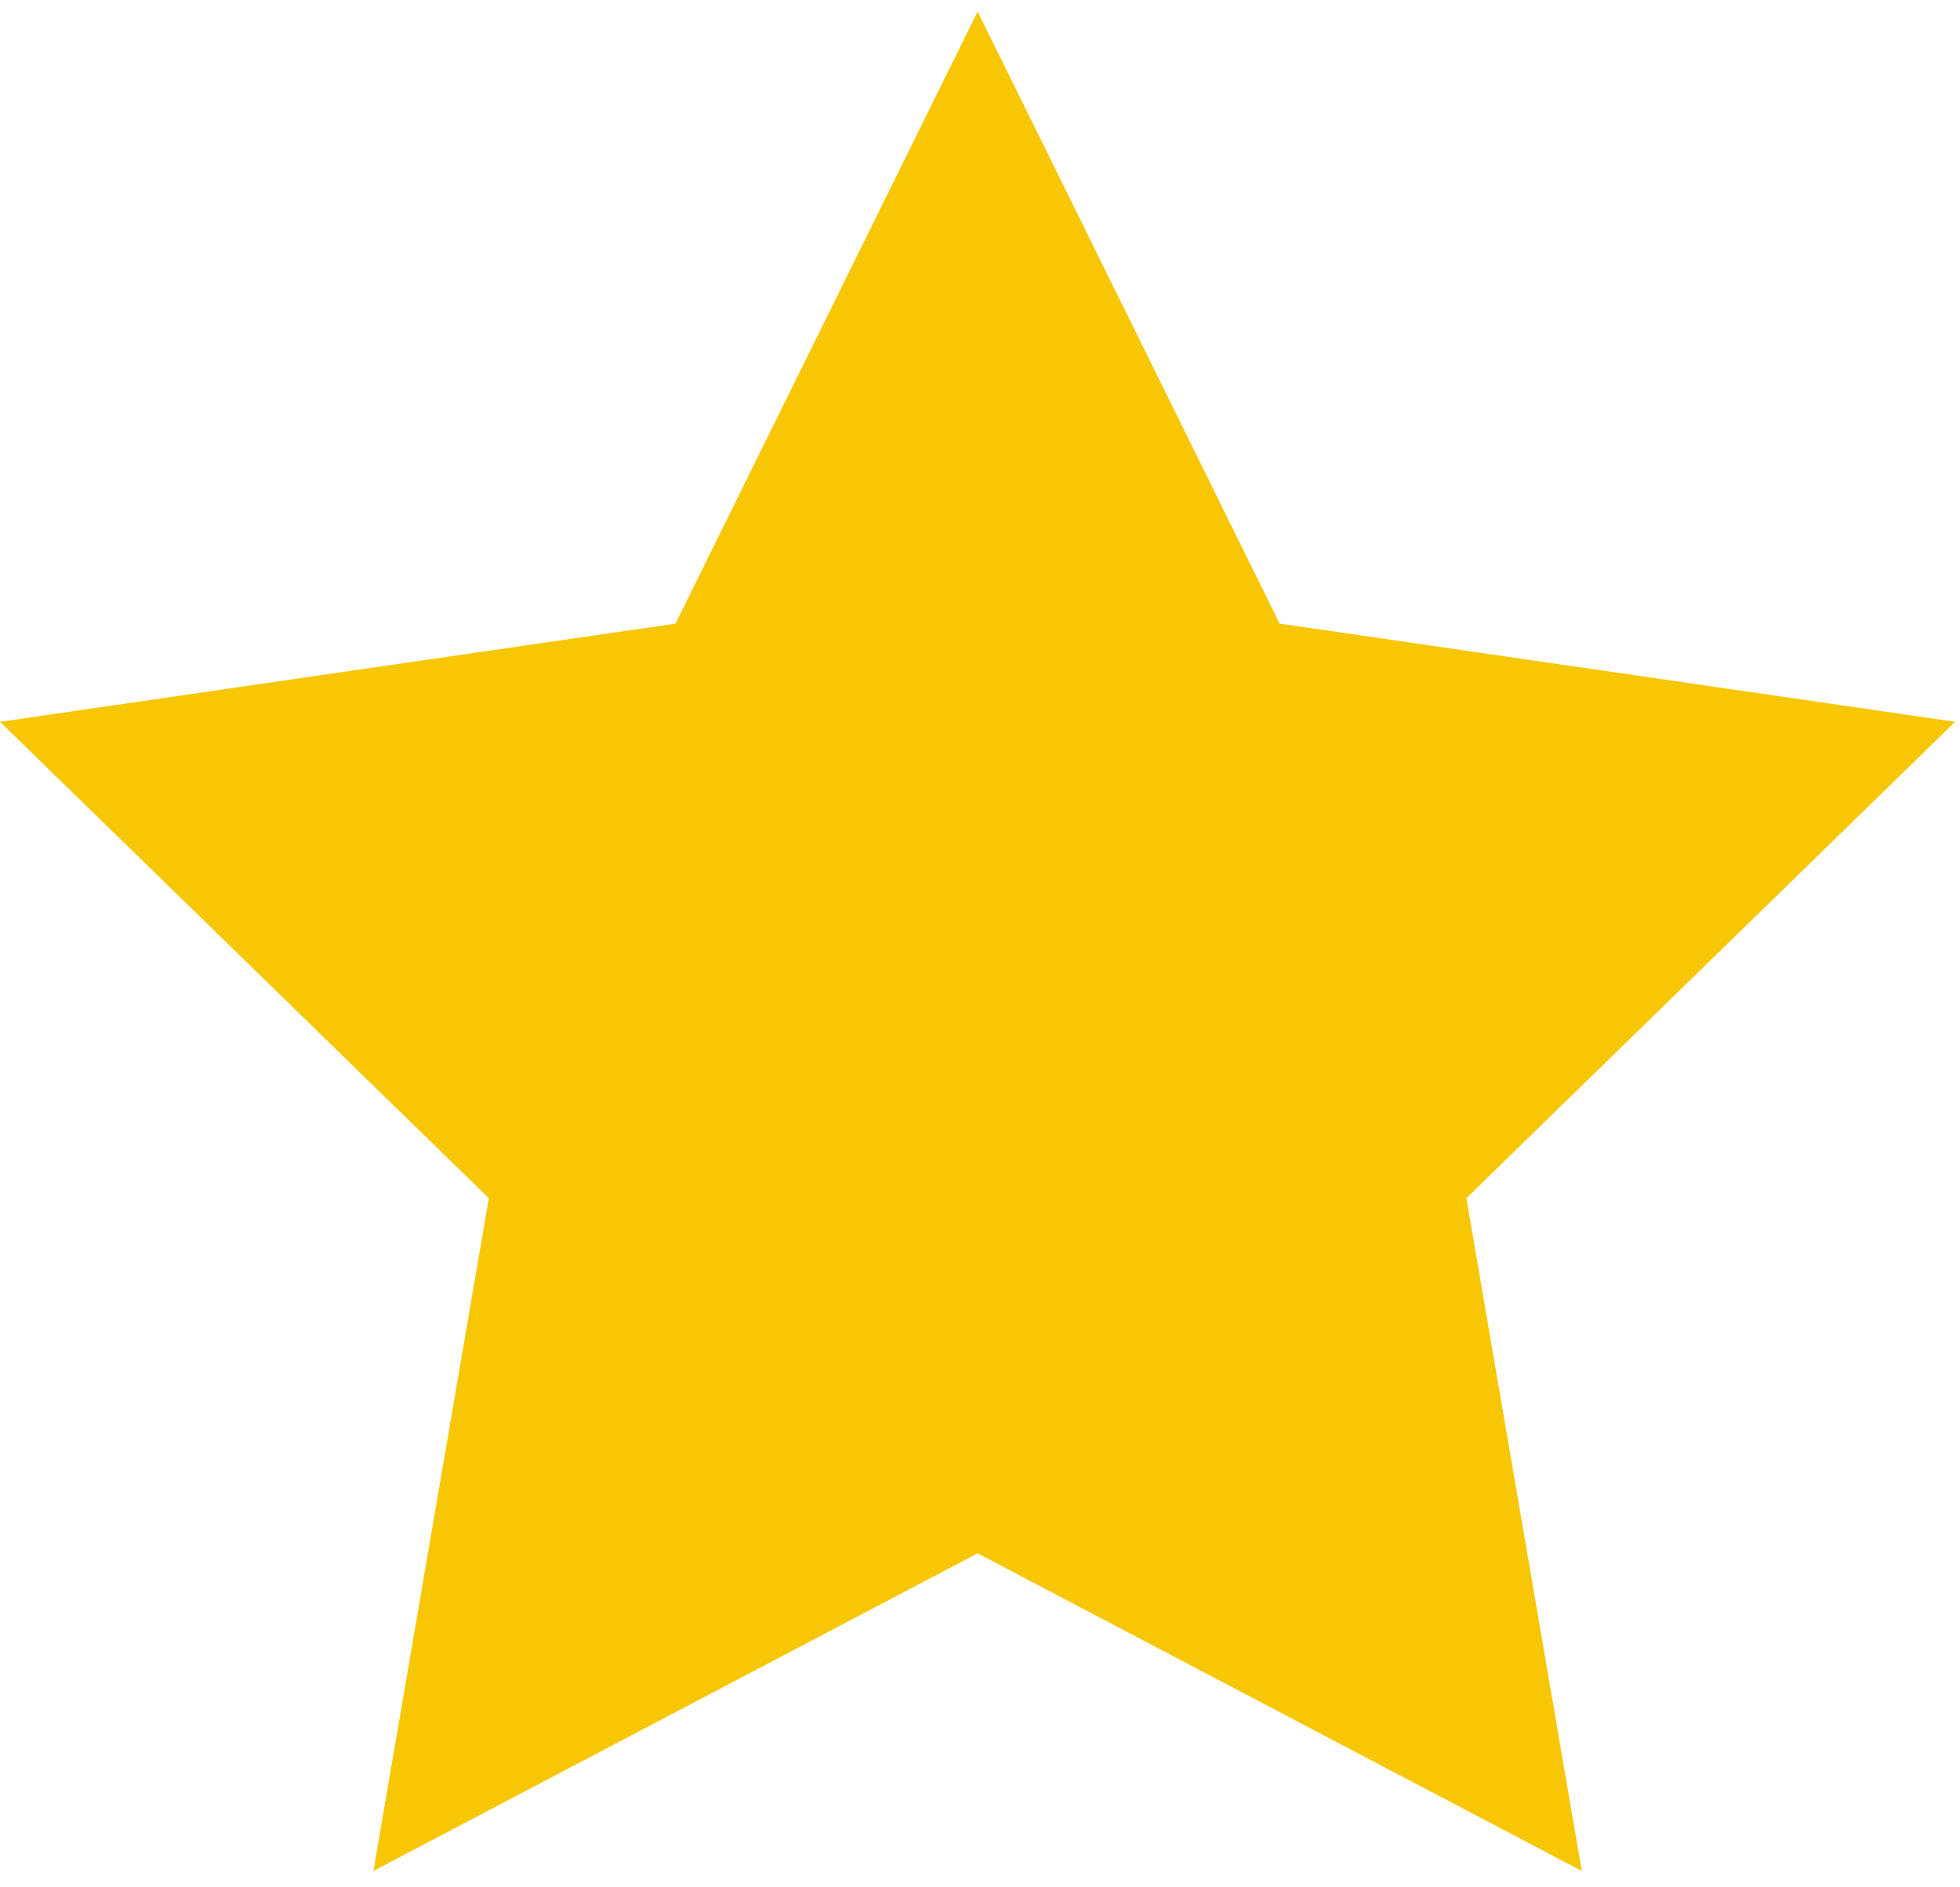 <?xml version="1.0" encoding="UTF-8"?>
<svg width="54px" height="52px" viewBox="0 0 54 52" version="1.1" xmlns="http://www.w3.org/2000/svg" xmlns:xlink="http://www.w3.org/1999/xlink">
    <!-- Generator: Sketch 44.1 (41455) - http://www.bohemiancoding.com/sketch -->
    <title>star</title>
    <desc>Created with Sketch.</desc>
    <defs></defs>
    <g id="Page-1" stroke="none" stroke-width="1" fill="none" fill-rule="evenodd">
        <g id="star" fill-rule="nonzero" fill="#F7C706">
            <polygon id="Shape" points="26.934 0.318 35.256 17.182 53.867 19.887 40.4 33.013 43.579 51.549 26.934 42.798 10.288 51.549 13.467 33.013 0 19.887 18.611 17.182"></polygon>
        </g>
    </g>
</svg>